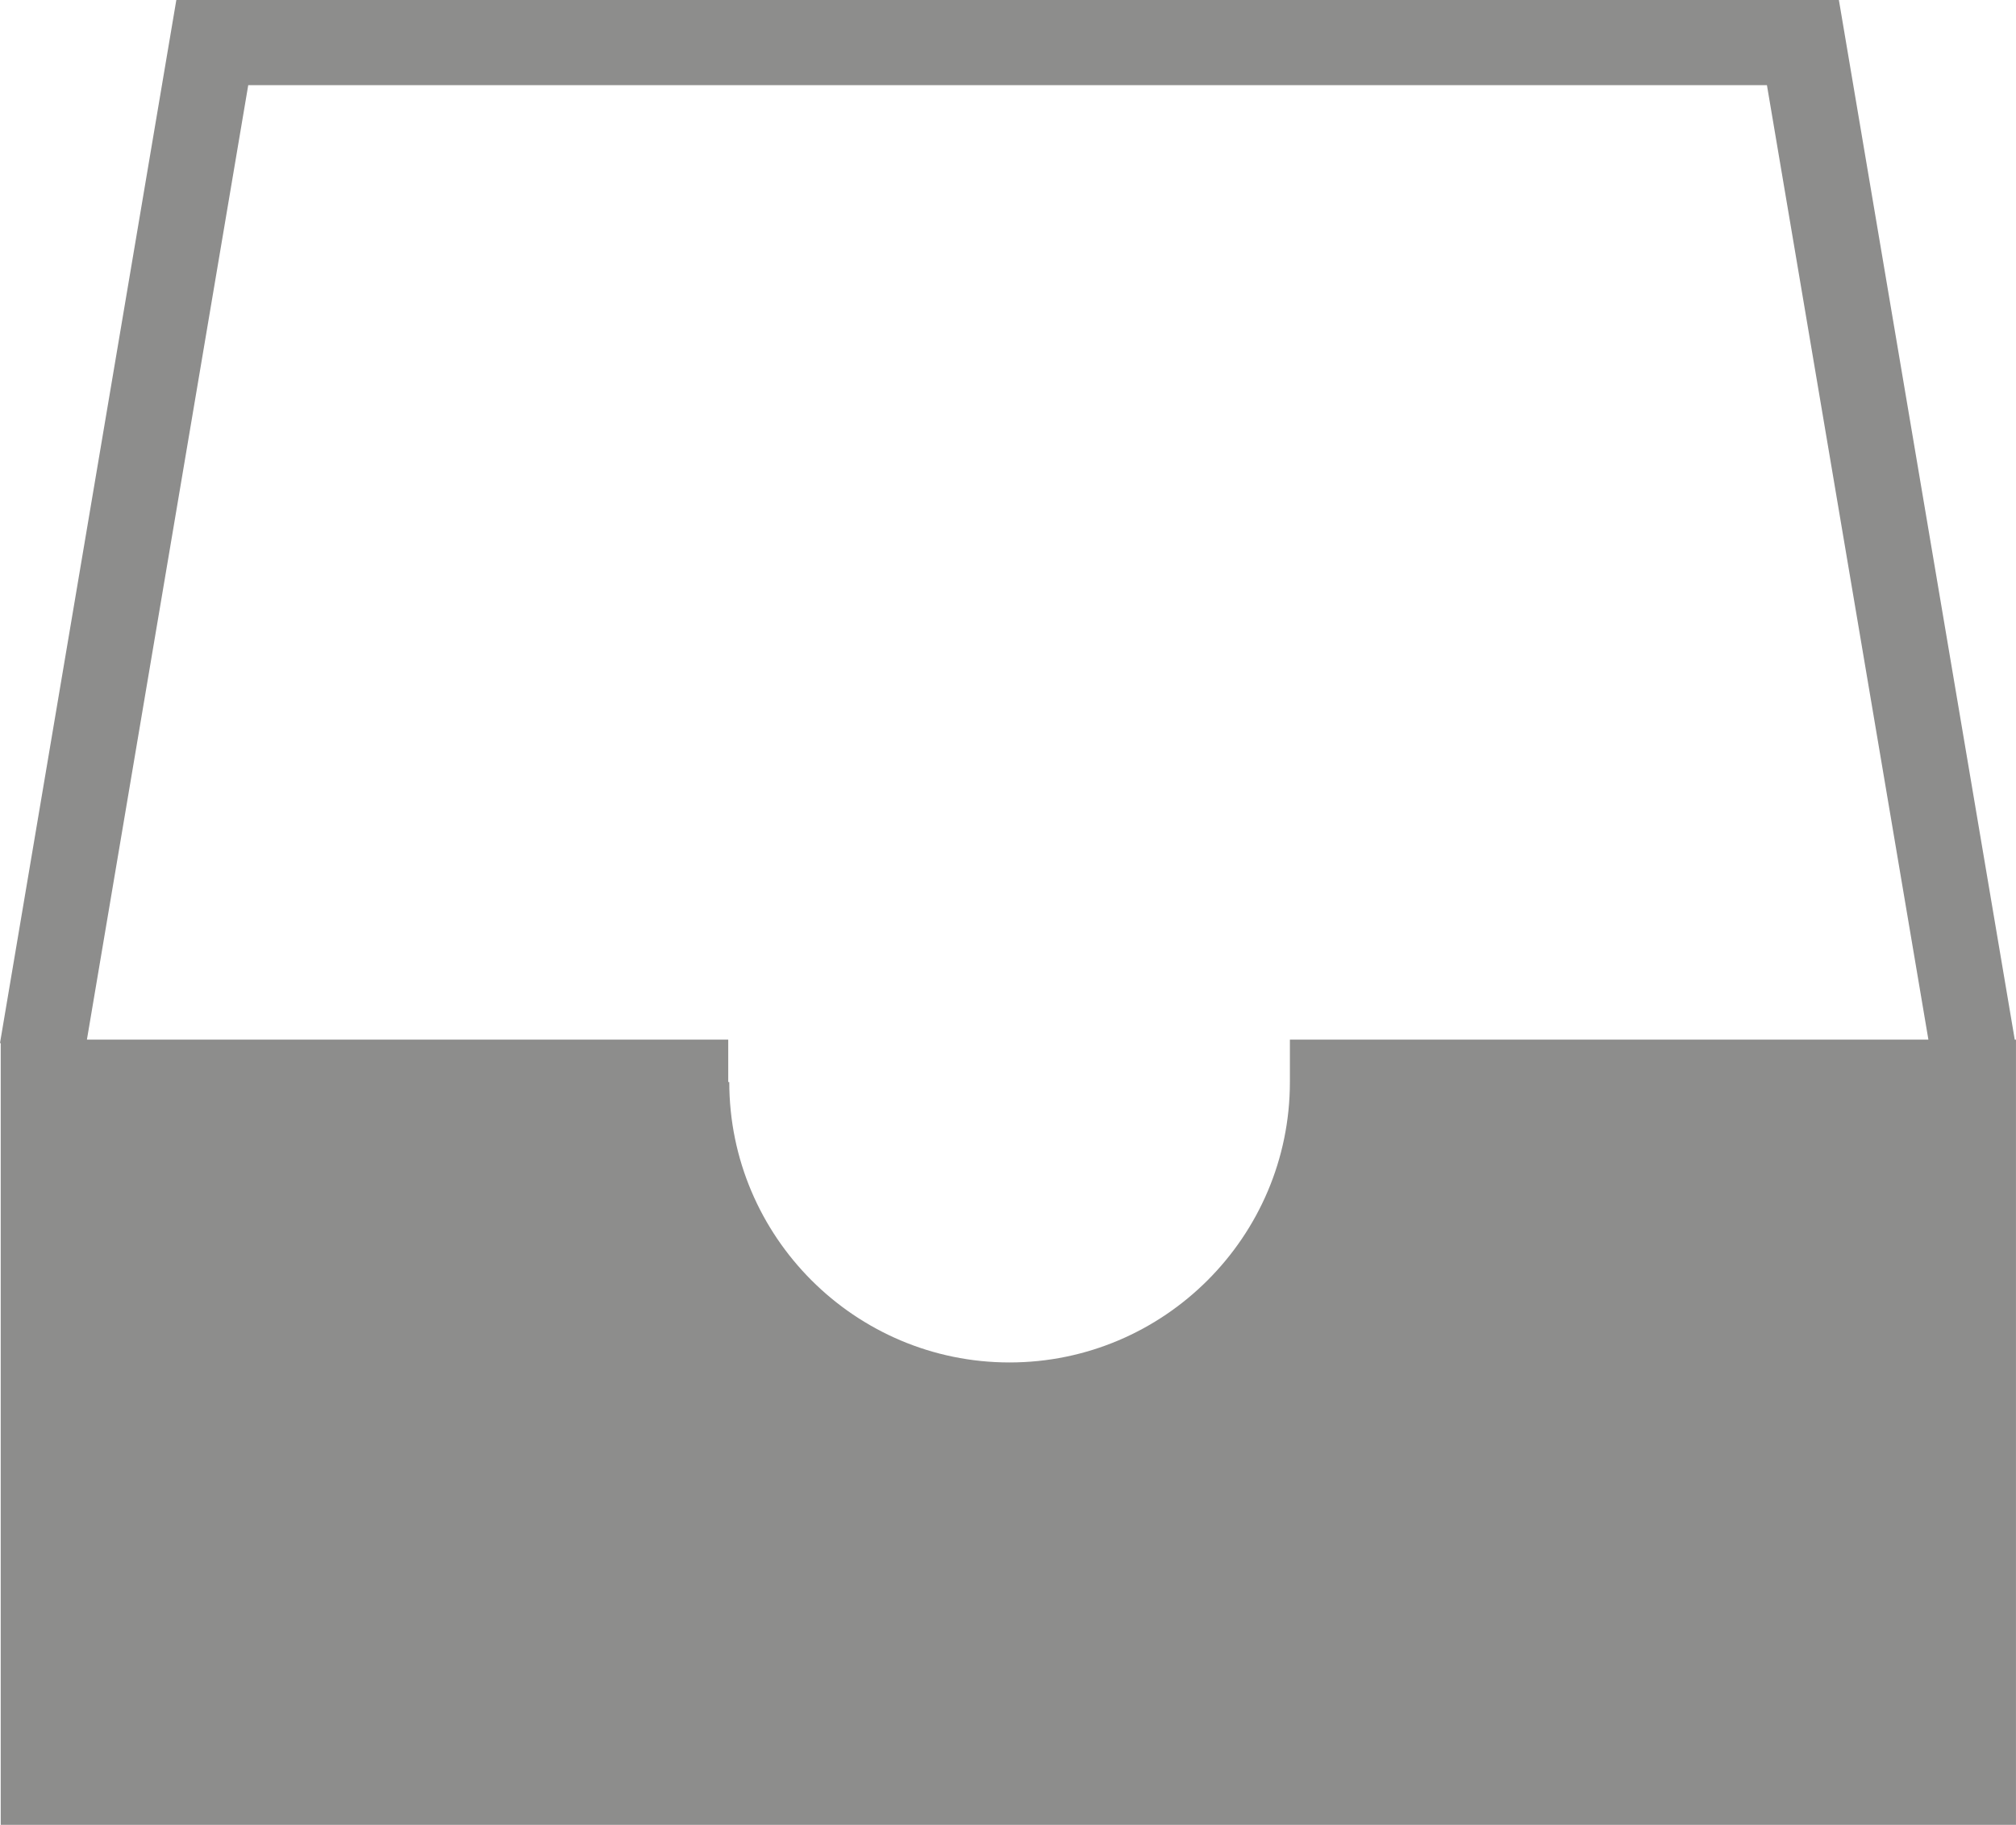 <svg xmlns="http://www.w3.org/2000/svg" xmlns:xlink="http://www.w3.org/1999/xlink" version="1.1" style="" xml:space="preserve" viewBox="0 14.98 315.78 285.82"><rect id="backgroundrect" width="100%" height="100%" x="0" y="0" fill="none" stroke="none"/>
















<g class="currentLayer" style=""><title>Layer 1</title><g id="svg_1" class="selected" fill="#8d8d8c" fill-opacity="1">
	<g id="svg_2" fill="#8d8d8c" fill-opacity="1">
		<path style="" d="M315.585,177.814L288.037,14.979H27.62L0,178.347l0.114,0.022v122.428h315.662V177.819h-0.19    V177.814z M38.884,28.316h237.883l25.292,149.498H202.045v6.647l0,0c0,24.209-19.711,43.915-43.92,43.915    s-43.893-19.706-43.893-43.915h-0.163v-6.647H13.614L38.884,28.316z" id="svg_3" fill="#8d8d8c" fill-opacity="1"/>
	</g>
</g><g id="svg_4">
</g><g id="svg_5">
</g><g id="svg_6">
</g><g id="svg_7">
</g><g id="svg_8">
</g><g id="svg_9">
</g><g id="svg_10">
</g><g id="svg_11">
</g><g id="svg_12">
</g><g id="svg_13">
</g><g id="svg_14">
</g><g id="svg_15">
</g><g id="svg_16">
</g><g id="svg_17">
</g><g id="svg_18">
</g></g></svg>